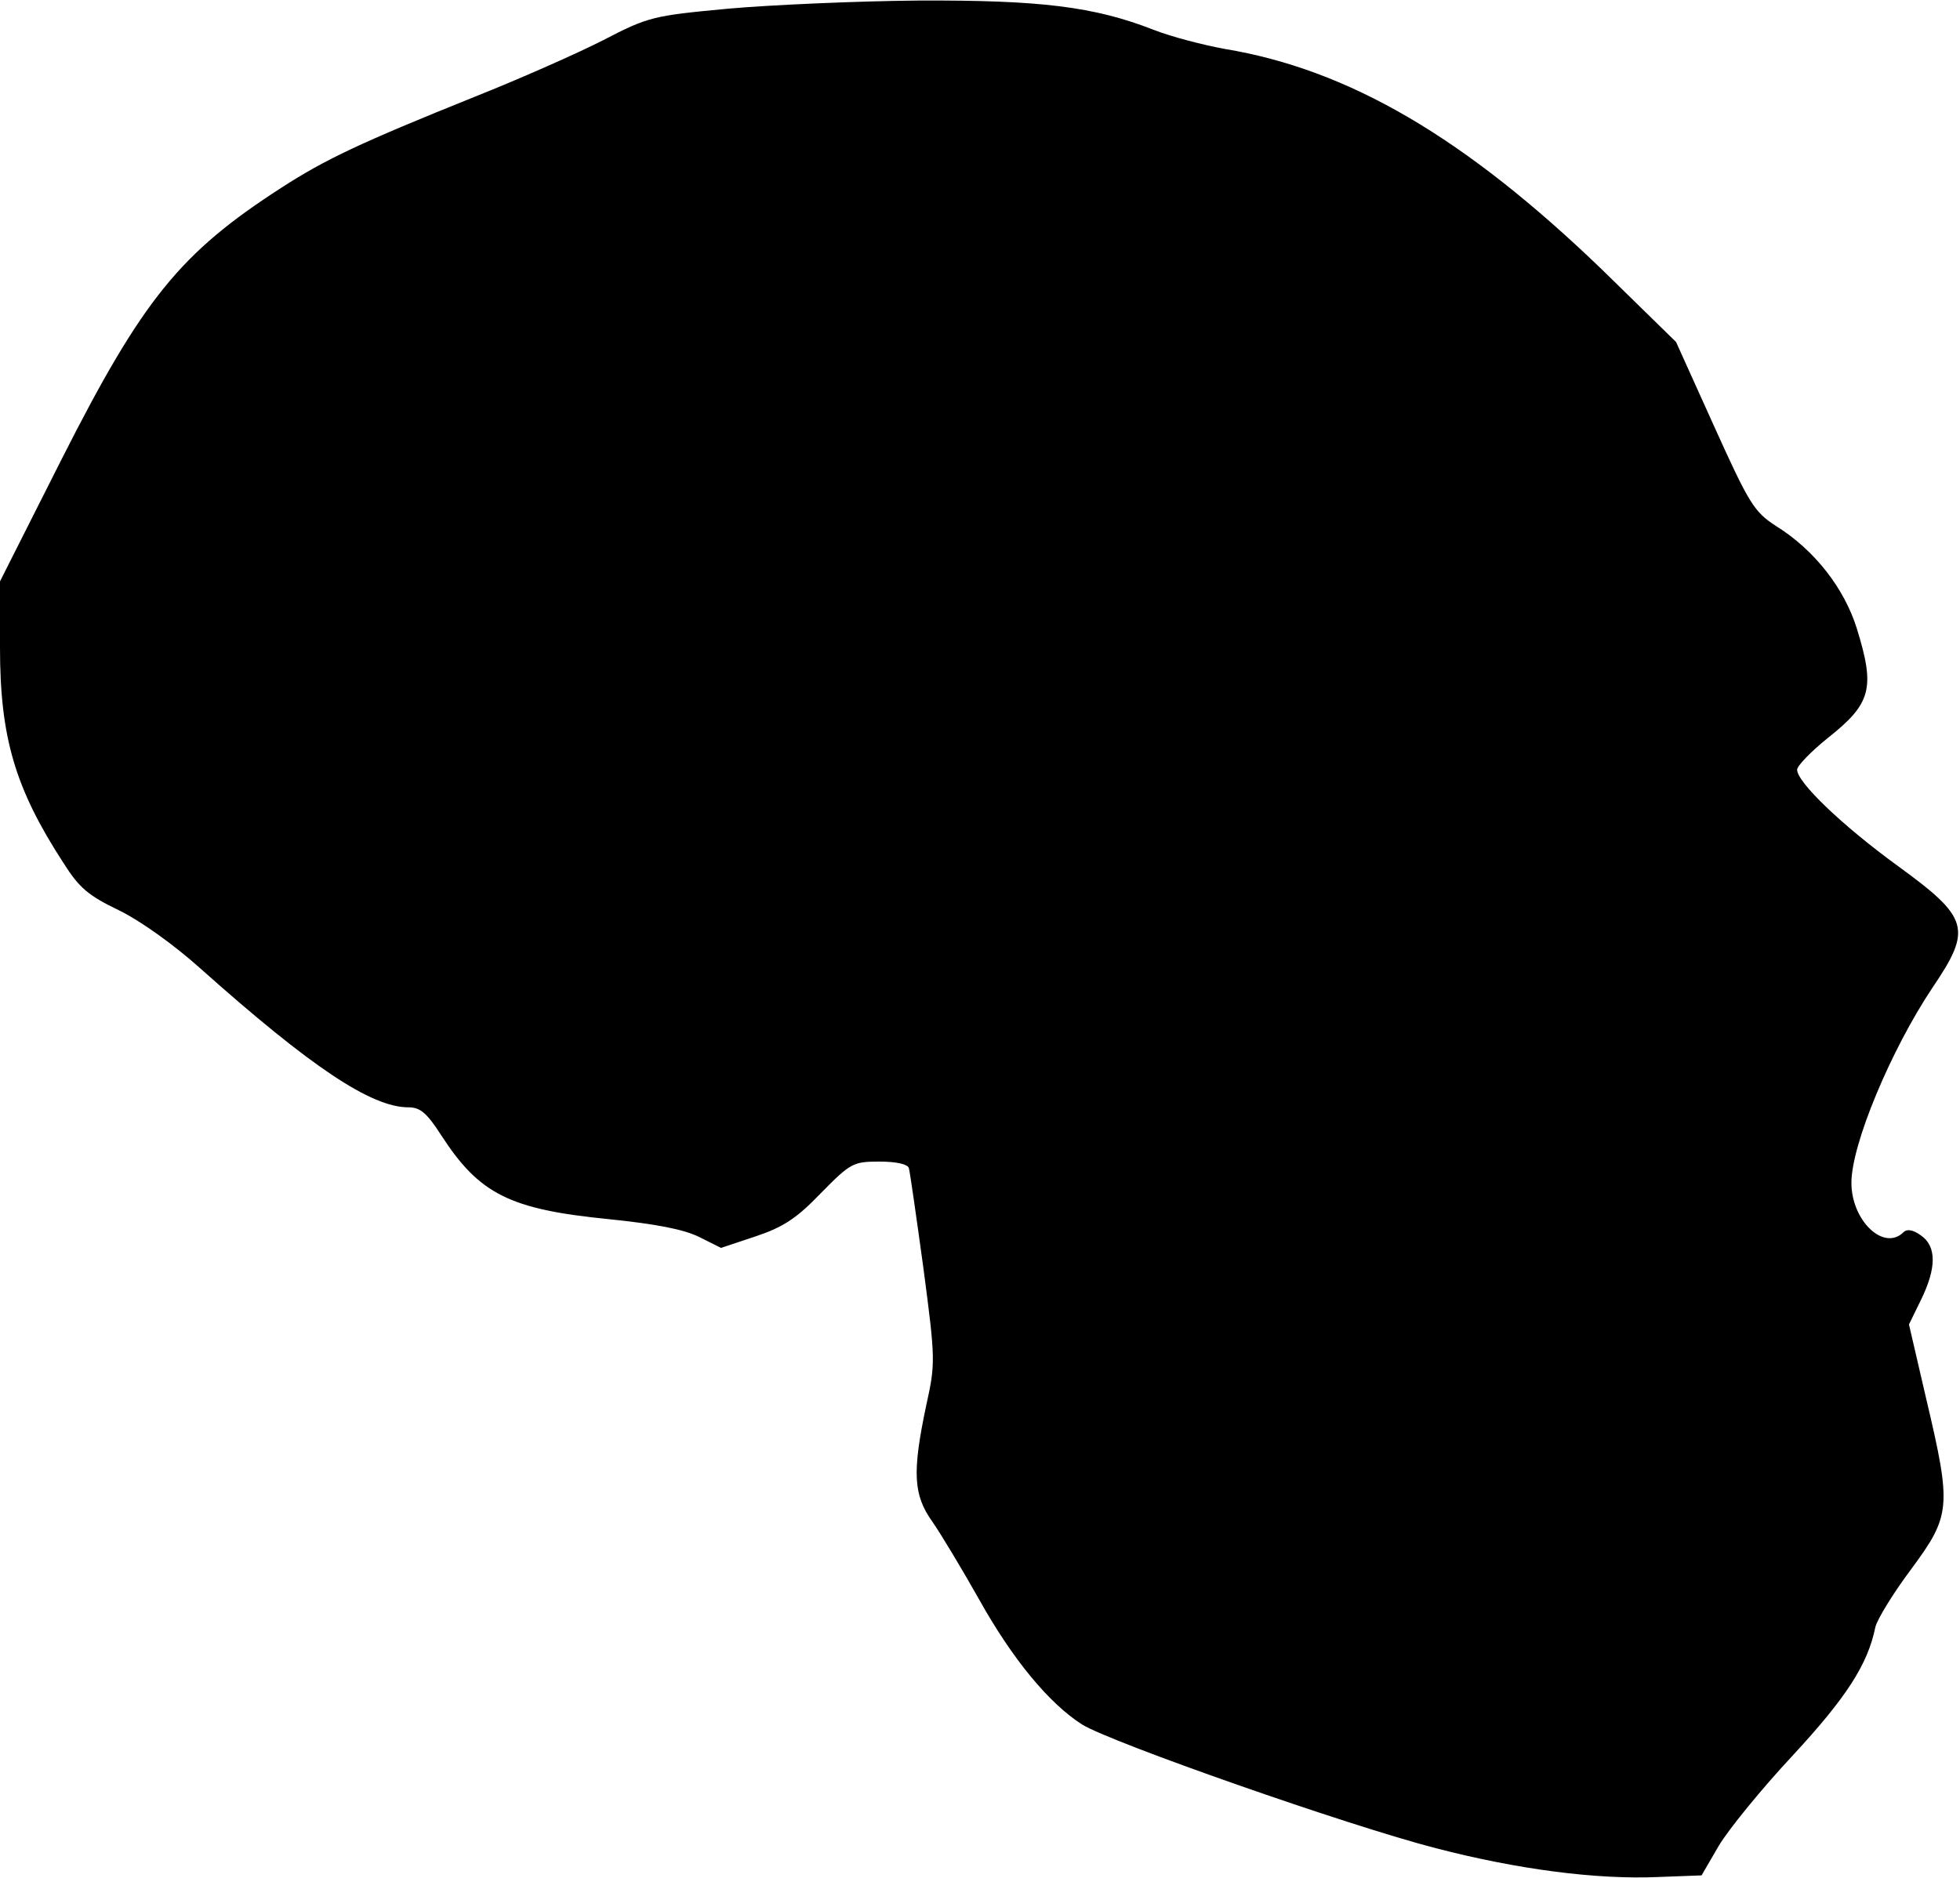 <?xml version="1.0" standalone="no"?>
<!DOCTYPE svg PUBLIC "-//W3C//DTD SVG 20010904//EN"
 "http://www.w3.org/TR/2001/REC-SVG-20010904/DTD/svg10.dtd">
<svg version="1.0" xmlns="http://www.w3.org/2000/svg"
 width="361pt" height="346pt" viewBox="0 0 361 346"
 preserveAspectRatio="xMidYMid meet">

<g transform="translate(0,346) scale(0.1,-0.1)"
fill="#000000" stroke="none">
<path d="M1341 3444 c-139 -13 -147 -15 -230 -58 -47 -24 -153 -71 -236 -104
-211 -85 -275 -115 -357 -168 -186 -120 -255 -205 -404 -499 l-114 -226 0
-122 c0 -166 28 -260 117 -397 29 -46 46 -60 102 -87 39 -19 101 -63 151 -108
203 -181 314 -255 382 -255 22 0 34 -10 61 -52 70 -108 126 -136 308 -154 88
-9 139 -19 167 -33 l40 -20 63 21 c51 17 76 33 121 80 55 56 60 58 108 58 32
0 52 -5 54 -12 2 -7 14 -91 27 -186 22 -167 22 -174 5 -251 -26 -123 -24 -165
11 -214 16 -23 55 -88 86 -143 62 -111 129 -192 190 -231 53 -33 492 -187 652
-228 150 -39 296 -58 409 -53 l80 3 32 55 c18 30 79 105 136 166 98 106 138
167 152 236 3 14 33 63 66 107 73 99 75 114 28 313 l-32 138 22 45 c29 59 29
99 0 119 -15 11 -26 12 -32 6 -36 -36 -96 21 -96 91 0 71 73 245 149 359 74
109 68 129 -64 225 -103 75 -185 154 -185 177 0 7 25 33 56 58 81 64 88 92 54
202 -23 74 -78 145 -149 189 -40 26 -49 40 -114 184 l-70 155 -136 133 c-252
243 -466 369 -696 407 -38 7 -97 22 -130 35 -110 43 -209 55 -434 54 -113 -1
-271 -8 -350 -15z"/>
</g>
</svg>
